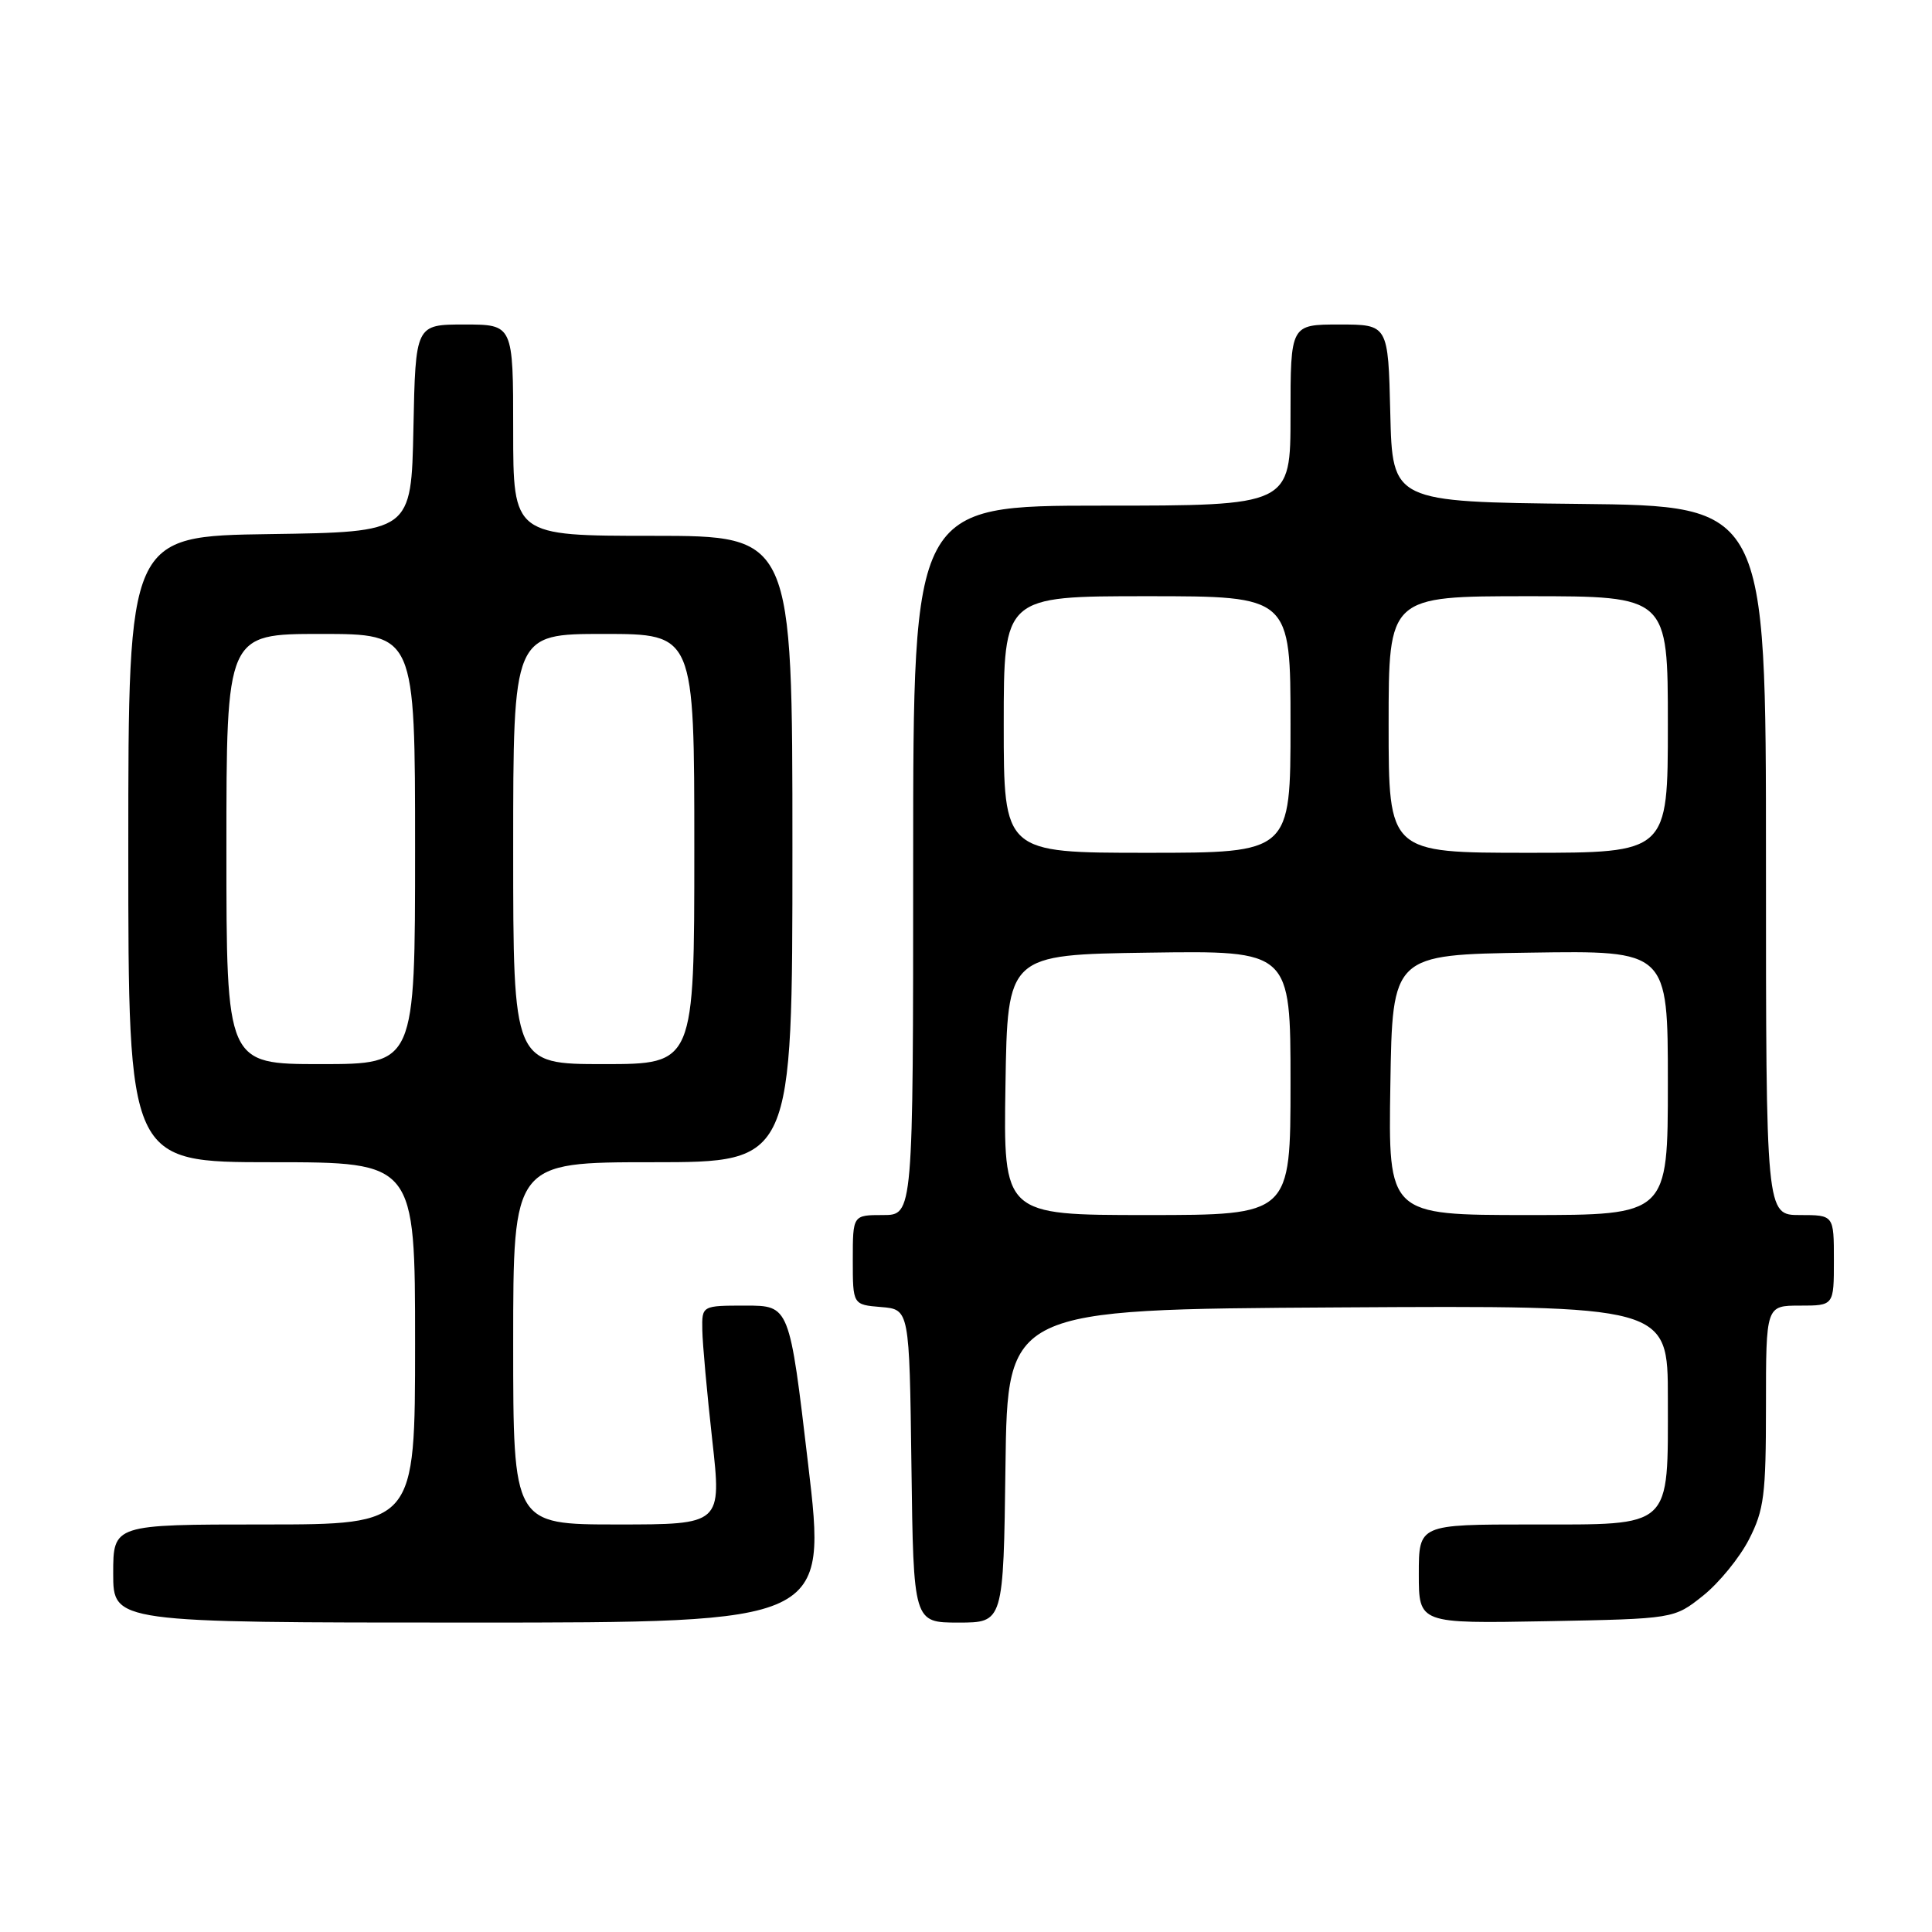 <?xml version="1.0" encoding="UTF-8" standalone="no"?>
<!DOCTYPE svg PUBLIC "-//W3C//DTD SVG 1.1//EN" "http://www.w3.org/Graphics/SVG/1.1/DTD/svg11.dtd" >
<svg xmlns="http://www.w3.org/2000/svg" xmlns:xlink="http://www.w3.org/1999/xlink" version="1.1" viewBox="0 0 256 256">
 <g >
 <path fill="currentColor"
d=" M 107.08 194.00 C 104.61 173.00 104.61 173.00 98.80 173.00 C 93.00 173.00 93.00 173.00 93.06 176.25 C 93.09 178.04 93.68 184.56 94.37 190.75 C 95.63 202.00 95.63 202.00 81.81 202.00 C 68.00 202.00 68.00 202.00 68.00 178.00 C 68.00 154.00 68.00 154.00 86.50 154.00 C 105.00 154.00 105.00 154.00 105.00 112.50 C 105.00 71.00 105.00 71.00 86.50 71.00 C 68.00 71.00 68.00 71.00 68.00 57.00 C 68.00 43.00 68.00 43.00 61.53 43.00 C 55.06 43.00 55.06 43.00 54.78 56.75 C 54.50 70.50 54.50 70.50 35.75 70.77 C 17.00 71.04 17.00 71.04 17.00 112.52 C 17.00 154.00 17.00 154.00 36.00 154.00 C 55.00 154.00 55.00 154.00 55.00 178.00 C 55.00 202.00 55.00 202.00 35.00 202.00 C 15.00 202.00 15.00 202.00 15.00 208.50 C 15.00 215.00 15.00 215.00 62.28 215.00 C 109.56 215.00 109.56 215.00 107.08 194.00 Z  M 133.23 194.25 C 133.50 173.50 133.50 173.50 177.25 173.24 C 221.00 172.98 221.00 172.98 221.00 185.27 C 221.00 202.70 221.75 202.00 202.94 202.00 C 188.00 202.00 188.00 202.00 188.00 208.57 C 188.00 215.13 188.00 215.13 204.91 214.82 C 221.82 214.50 221.82 214.50 225.66 211.44 C 227.77 209.76 230.51 206.40 231.75 203.98 C 233.75 200.07 234.00 198.10 234.00 186.29 C 234.00 173.00 234.00 173.00 238.50 173.00 C 243.00 173.00 243.00 173.00 243.00 167.00 C 243.00 161.00 243.00 161.00 238.50 161.00 C 234.00 161.00 234.00 161.00 234.00 114.02 C 234.00 67.03 234.00 67.03 209.25 66.77 C 184.50 66.50 184.50 66.50 184.22 54.75 C 183.94 43.00 183.94 43.00 177.47 43.00 C 171.00 43.00 171.00 43.00 171.00 55.00 C 171.00 67.00 171.00 67.00 146.00 67.00 C 121.00 67.00 121.00 67.00 121.00 114.00 C 121.00 161.00 121.00 161.00 117.00 161.00 C 113.00 161.00 113.00 161.00 113.00 166.94 C 113.00 172.88 113.00 172.88 116.75 173.19 C 120.50 173.50 120.50 173.50 120.77 194.25 C 121.04 215.00 121.04 215.00 127.00 215.00 C 132.96 215.00 132.96 215.00 133.23 194.25 Z  M 30.00 112.50 C 30.00 84.00 30.00 84.00 42.50 84.00 C 55.00 84.00 55.00 84.00 55.00 112.50 C 55.00 141.00 55.00 141.00 42.50 141.00 C 30.00 141.00 30.00 141.00 30.00 112.50 Z  M 68.00 112.50 C 68.00 84.00 68.00 84.00 80.00 84.00 C 92.00 84.00 92.00 84.00 92.00 112.50 C 92.00 141.00 92.00 141.00 80.00 141.00 C 68.00 141.00 68.00 141.00 68.00 112.50 Z  M 133.23 143.75 C 133.50 126.50 133.50 126.50 152.25 126.23 C 171.00 125.96 171.00 125.96 171.00 143.48 C 171.00 161.00 171.00 161.00 151.98 161.00 C 132.95 161.00 132.95 161.00 133.23 143.75 Z  M 184.23 143.75 C 184.50 126.50 184.50 126.50 202.75 126.23 C 221.00 125.95 221.00 125.95 221.00 143.48 C 221.00 161.00 221.00 161.00 202.48 161.00 C 183.95 161.00 183.95 161.00 184.23 143.75 Z  M 133.00 96.00 C 133.00 79.00 133.00 79.00 152.00 79.00 C 171.00 79.00 171.00 79.00 171.00 96.00 C 171.00 113.00 171.00 113.00 152.00 113.00 C 133.00 113.00 133.00 113.00 133.00 96.00 Z  M 184.00 96.00 C 184.00 79.00 184.00 79.00 202.50 79.00 C 221.00 79.00 221.00 79.00 221.00 96.00 C 221.00 113.00 221.00 113.00 202.50 113.00 C 184.00 113.00 184.00 113.00 184.00 96.00 Z "/>
</g>
</svg>
